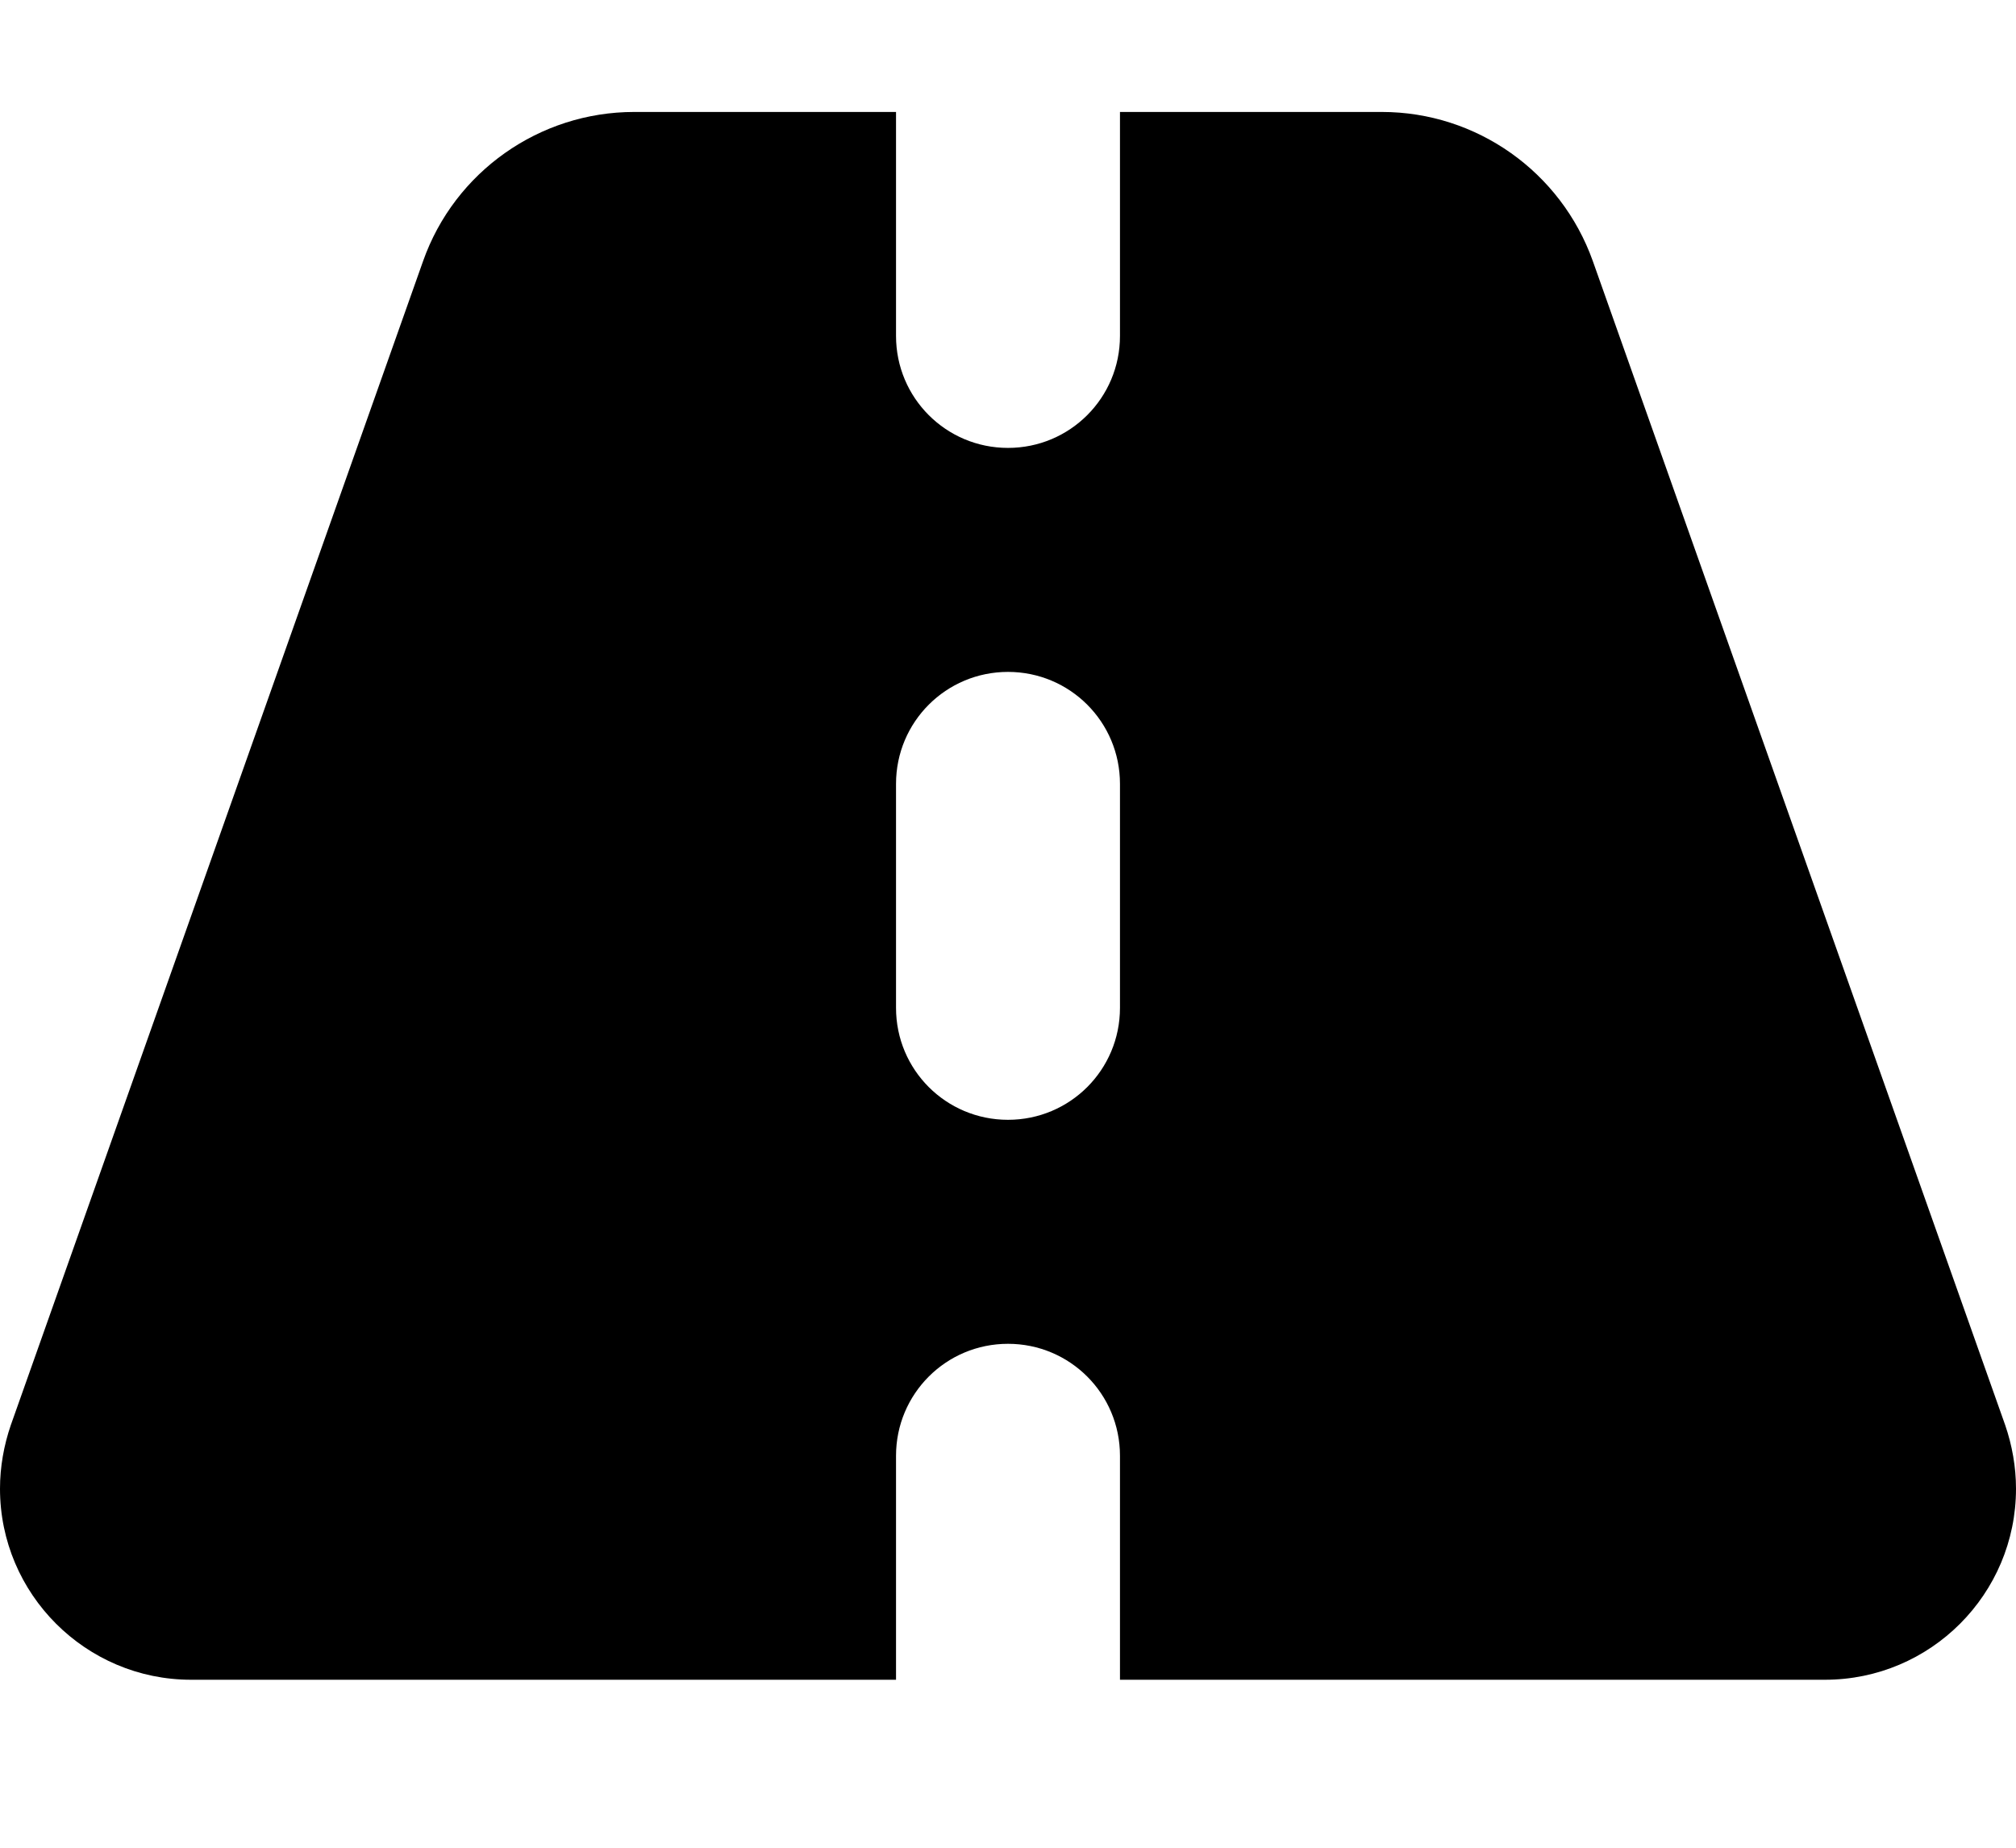 <svg width="24" height="22" viewBox="0 0 24 22" fill="none" xmlns="http://www.w3.org/2000/svg">
<path d="M10.667 1.333H7.55C6.421 1.333 5.412 2.046 5.037 3.108L0.129 16.967C0.046 17.208 0 17.467 0 17.725C0 18.979 1.021 20 2.275 20H10.667V17.333C10.667 16.596 11.262 16 12 16C12.738 16 13.333 16.596 13.333 17.333V20H21.725C22.983 20 24 18.979 24 17.725C24 17.467 23.954 17.208 23.871 16.967L18.962 3.108C18.583 2.046 17.579 1.333 16.45 1.333H13.333V4C13.333 4.737 12.738 5.333 12 5.333C11.262 5.333 10.667 4.737 10.667 4V1.333ZM13.333 9.333V12C13.333 12.738 12.738 13.333 12 13.333C11.262 13.333 10.667 12.738 10.667 12V9.333C10.667 8.596 11.262 8 12 8C12.738 8 13.333 8.596 13.333 9.333Z" fill="black"/>
</svg>
